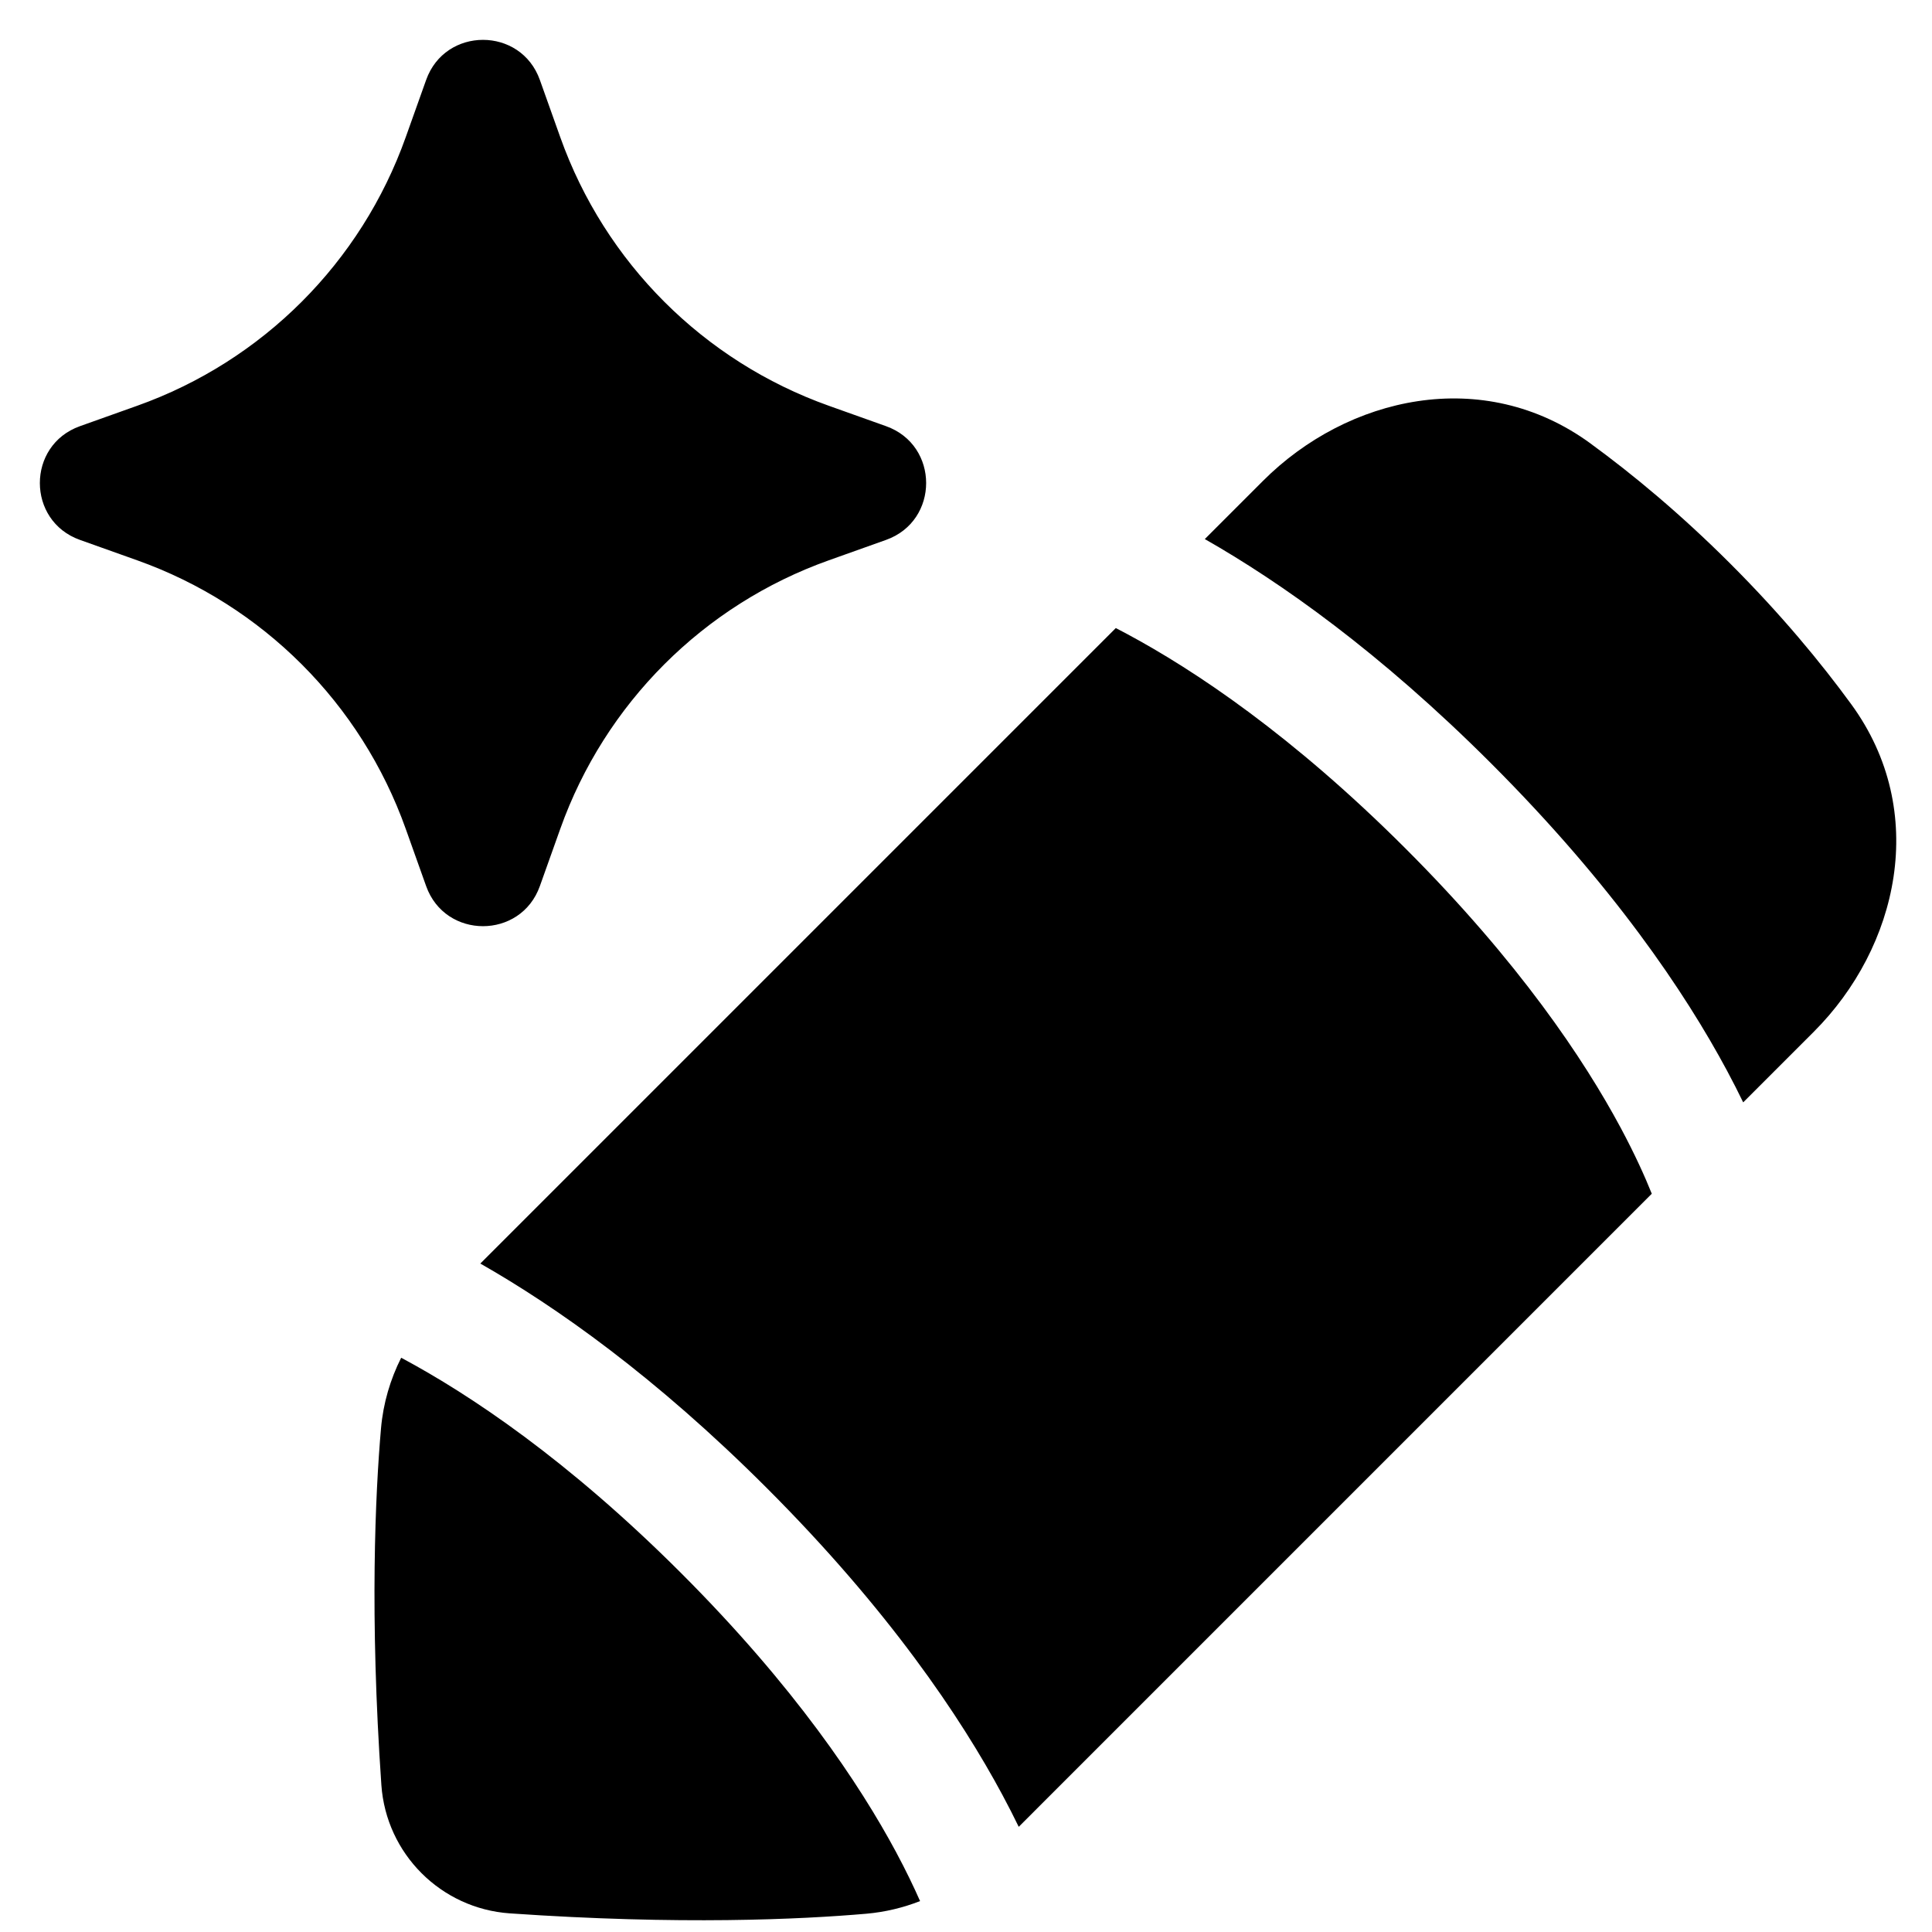<svg xmlns="http://www.w3.org/2000/svg" fill="none" viewBox="0 0 48 48" id="Ai-Edit-Spark--Streamline-Plump"><desc>Ai Edit Spark Streamline Icon: https://streamlinehq.com</desc><g id="ai-edit-spark--change-edit-modify-pencil-write-writing-artificial-intelligence-ai"><path id="Union" fill="#000000" fill-rule="evenodd" d="M13.413 1.987c-0.473 -1.329 -2.353 -1.329 -2.826 0l-0.507 1.422C8.972 6.522 6.522 8.972 3.409 10.081l-1.422 0.507c-1.329 0.473 -1.329 2.353 0 2.826l1.422 0.507c3.113 1.109 5.562 3.558 6.671 6.671l0.507 1.422c0.473 1.329 2.353 1.329 2.826 0l0.507 -1.422c1.109 -3.113 3.558 -5.562 6.671 -6.671l1.422 -0.507c1.329 -0.473 1.329 -2.353 0 -2.826l-1.422 -0.507c-3.113 -1.109 -5.562 -3.558 -6.671 -6.671zm26.102 9.03c-2.673 -1.951 -6.045 -1.161 -8.135 0.929l-1.447 1.447c1.888 1.075 4.349 2.81 7.113 5.573 3.025 3.025 4.818 5.689 5.861 7.634 0.149 0.278 0.283 0.541 0.402 0.788l1.756 -1.756c2.09 -2.09 2.88 -5.462 0.929 -8.135 -0.759 -1.04 -1.743 -2.231 -2.996 -3.484 -1.253 -1.253 -2.444 -2.237 -3.484 -2.996M11.934 31.392l15.788 -15.788c0.088 0.046 0.179 0.093 0.272 0.143 1.685 0.904 4.113 2.521 6.931 5.339s4.435 5.246 5.339 6.931c0.359 0.67 0.607 1.224 0.774 1.641L25.31 45.387c-0.12 -0.247 -0.253 -0.51 -0.402 -0.787 -1.044 -1.945 -2.836 -4.609 -5.861 -7.634 -2.763 -2.763 -5.225 -4.498 -7.113 -5.573m-1.967 2.34c-0.269 0.535 -0.446 1.126 -0.501 1.755 -0.141 1.622 -0.284 4.631 0.009 8.859 0.119 1.71 1.48 3.071 3.19 3.19 4.228 0.293 7.237 0.15 8.859 0.009 0.469 -0.041 0.916 -0.15 1.335 -0.314 -0.152 -0.345 -0.347 -0.752 -0.595 -1.215 -0.904 -1.685 -2.521 -4.113 -5.339 -6.931s-5.246 -4.435 -6.931 -5.339z" clip-rule="evenodd" stroke-width="1"></path></g></svg>